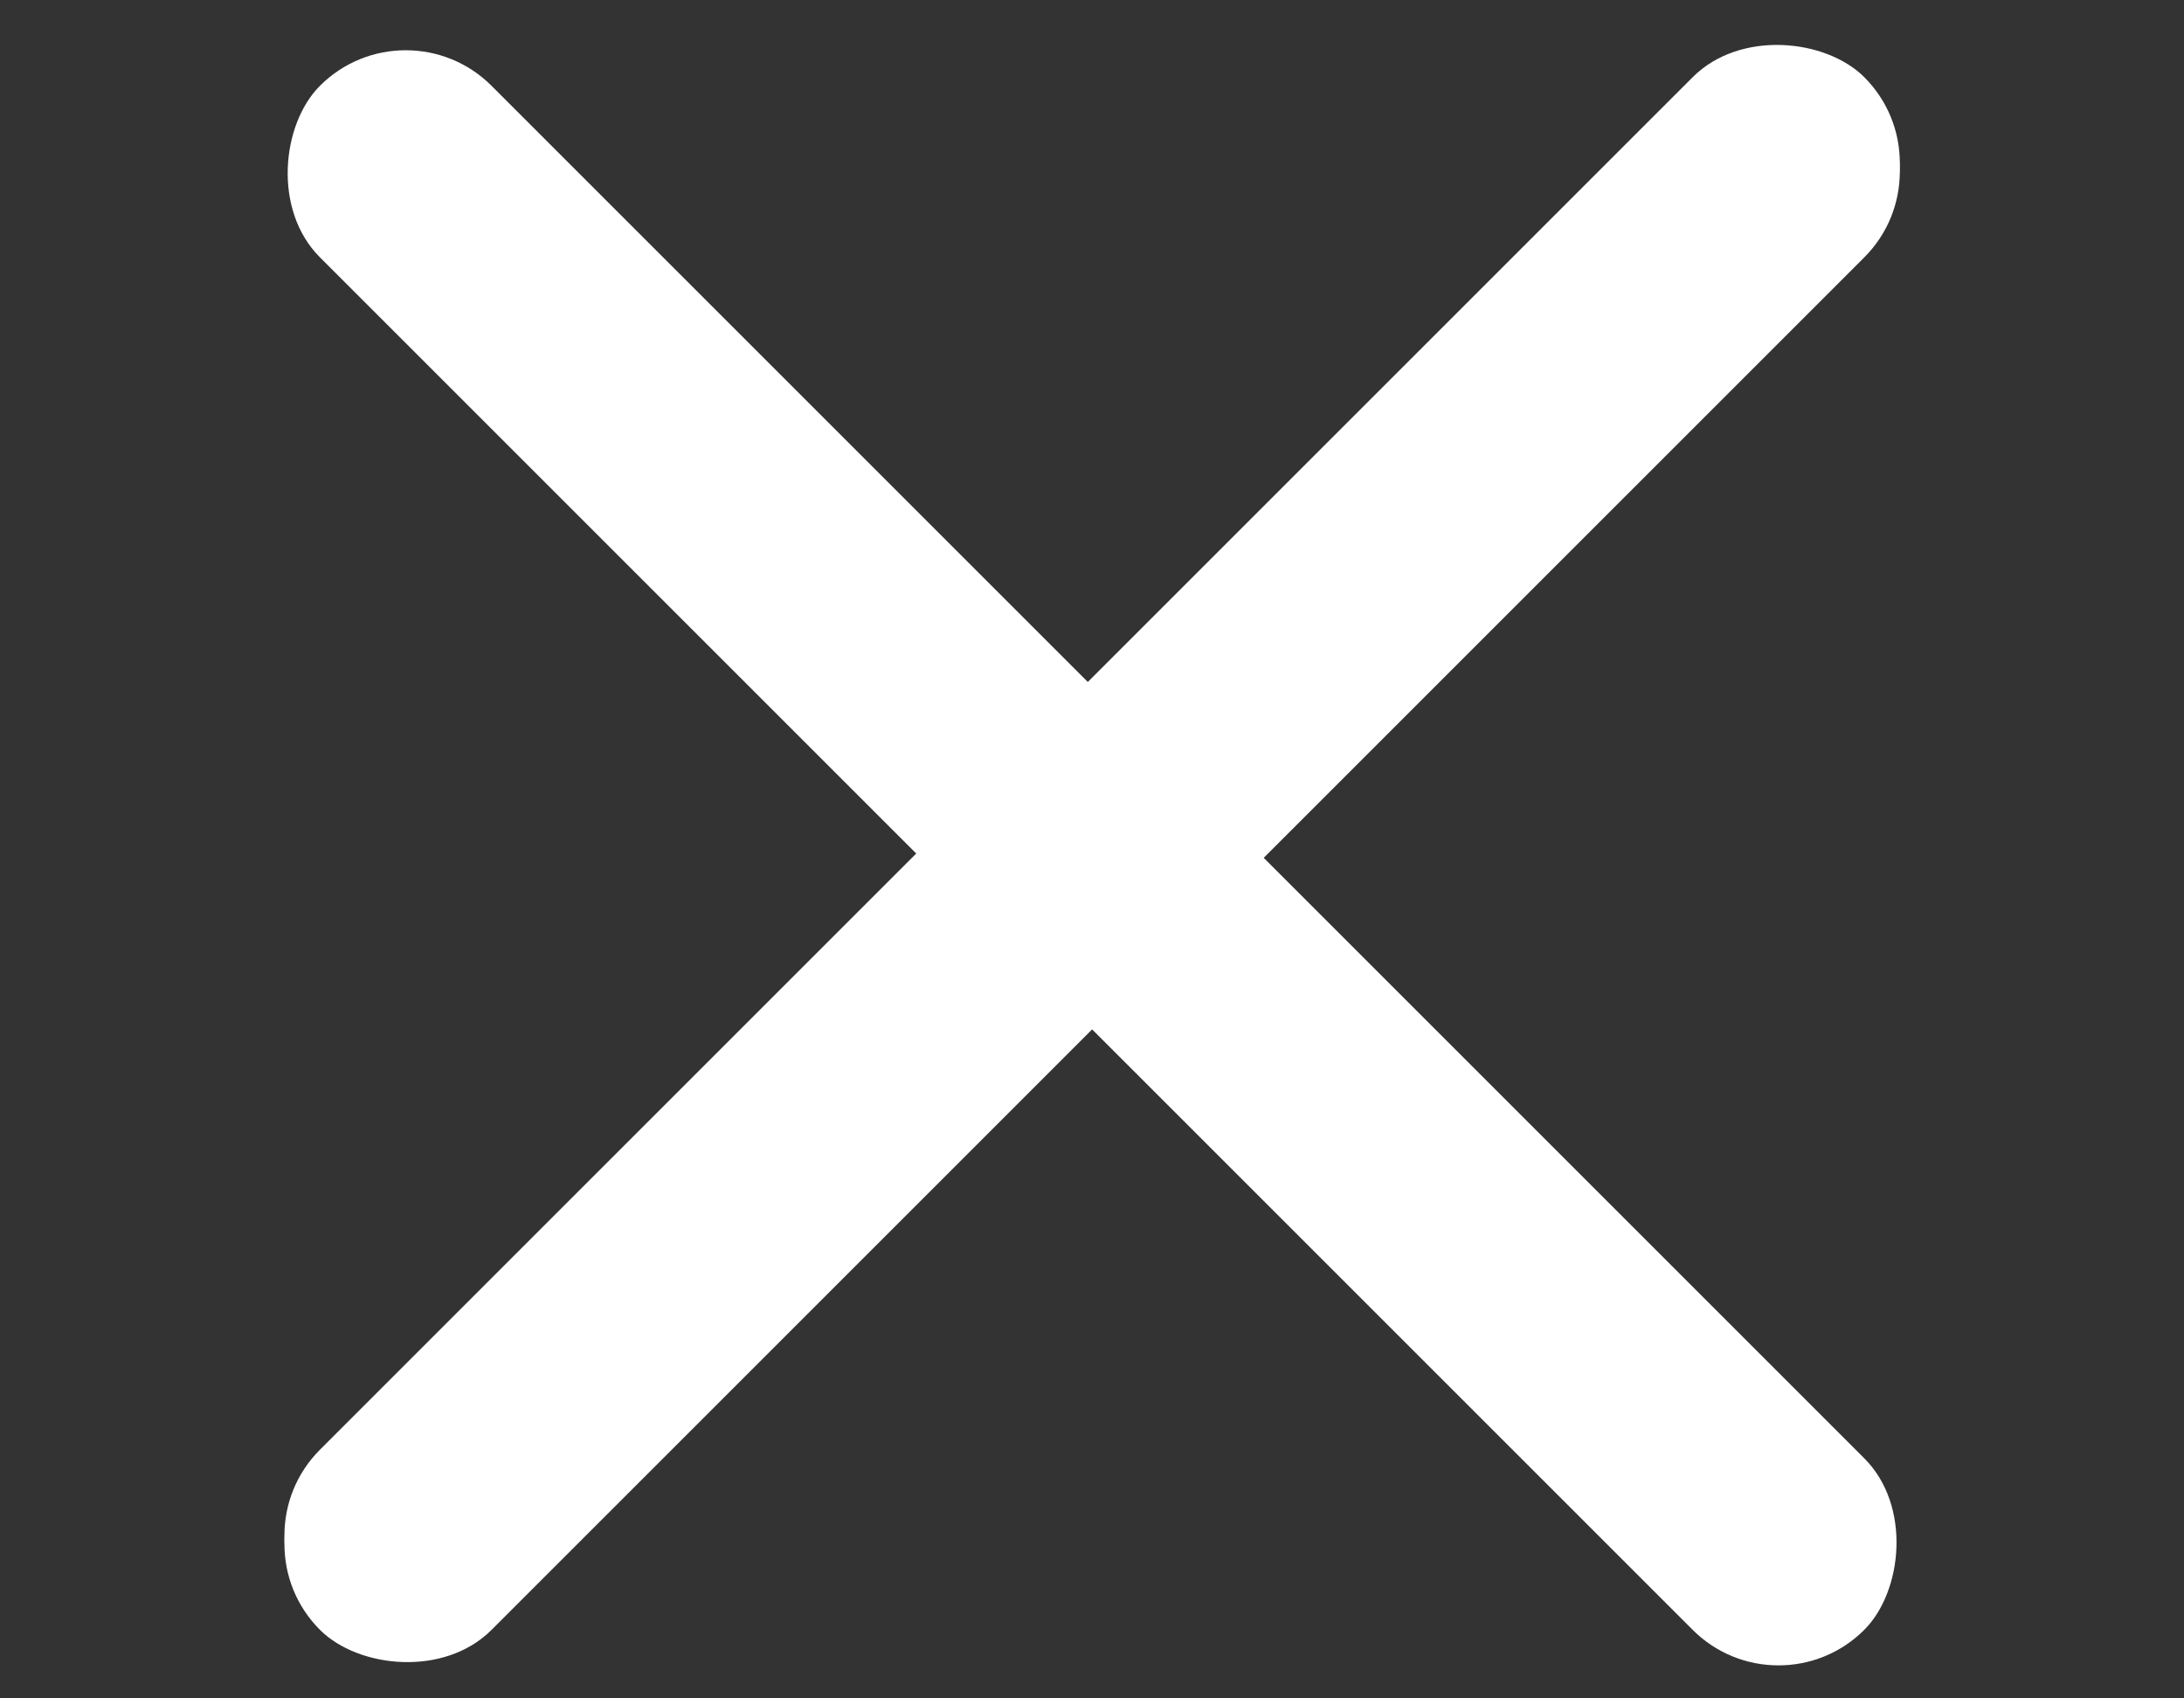 <svg width="18" height="14" viewBox="0 0 18 14" fill="none" xmlns="http://www.w3.org/2000/svg">
<rect x="0" y="0" width="18" height="14" fill="#333333" stroke="none"/>
<rect x="3.344" width="18" height="2" rx="1" transform="rotate(45 3.344 0)" fill="white"/>
<rect x="1.93" y="12.657" width="18" height="2" rx="1" transform="rotate(-45 1.93 12.657)" fill="white"/>
<rect x="1.93" y="12.728" width="18" height="2" rx="1" transform="rotate(-45 1.93 12.728)" fill="white"/>
</svg>
